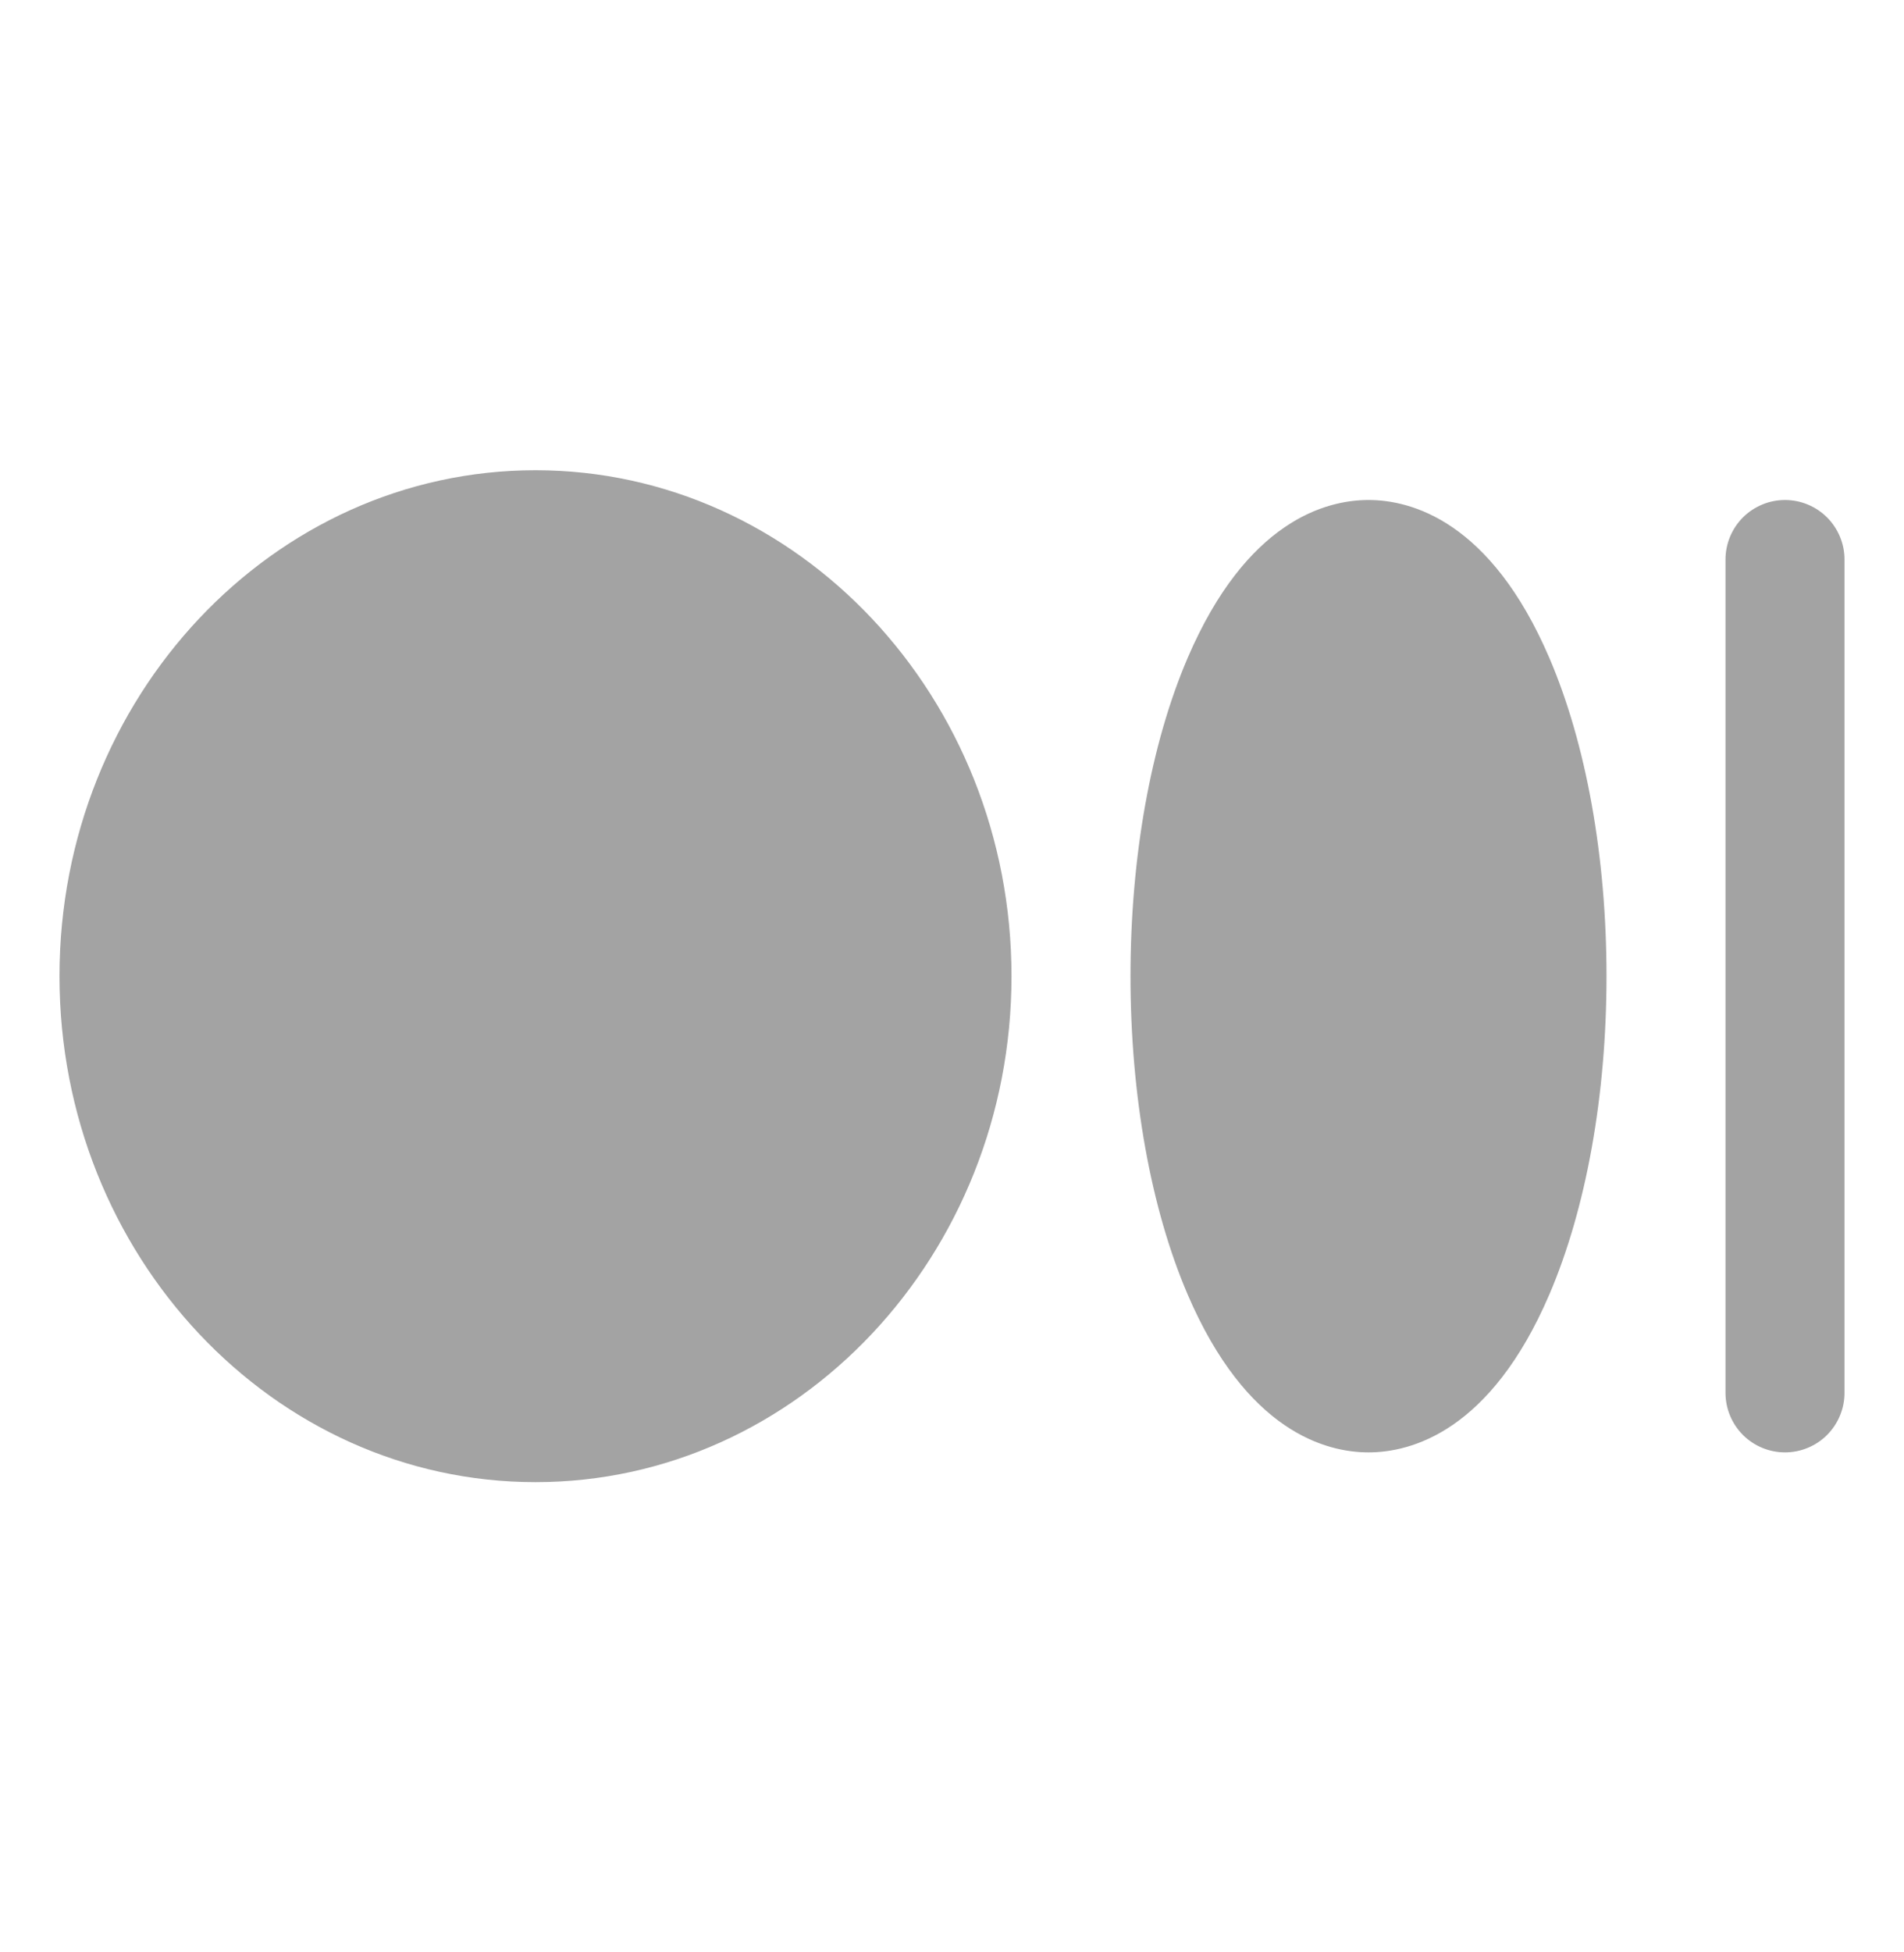 <svg width="40" height="41" viewBox="0 0 40 41" fill="none" xmlns="http://www.w3.org/2000/svg">
<g id="Medium Logo" clip-path="url(#clip0_207_27)">
<path id="Vector" d="M21.25 20.5C21.25 26.359 16.764 31.125 11.25 31.125C5.736 31.125 1.25 26.359 1.25 20.5C1.25 14.641 5.736 9.875 11.25 9.875C16.764 9.875 21.25 14.641 21.25 20.5ZM28.75 10.5C27.862 10.5 26.188 10.931 24.949 13.82C24.176 15.625 23.75 17.997 23.75 20.5C23.75 23.003 24.176 25.375 24.949 27.18C26.188 30.069 27.862 30.5 28.75 30.5C29.638 30.5 31.312 30.069 32.551 27.18C33.324 25.375 33.75 23.003 33.75 20.5C33.75 17.997 33.324 15.625 32.551 13.82C31.312 10.931 29.638 10.5 28.75 10.5ZM37.5 10.5C37.169 10.5 36.851 10.632 36.616 10.866C36.382 11.101 36.25 11.418 36.25 11.75V29.25C36.25 29.581 36.382 29.899 36.616 30.134C36.85 30.368 37.169 30.5 37.5 30.5C37.831 30.5 38.15 30.368 38.384 30.134C38.618 29.899 38.75 29.581 38.75 29.25V11.75C38.75 11.418 38.618 11.101 38.384 10.866C38.149 10.632 37.831 10.5 37.5 10.5Z" fill="#A3A3A3"/>
</g>
<defs>
<clipPath id="clip0_207_27">
<rect width="40" height="40" fill="white" transform="translate(0 0.5)"/>
</clipPath>
</defs>
</svg>
